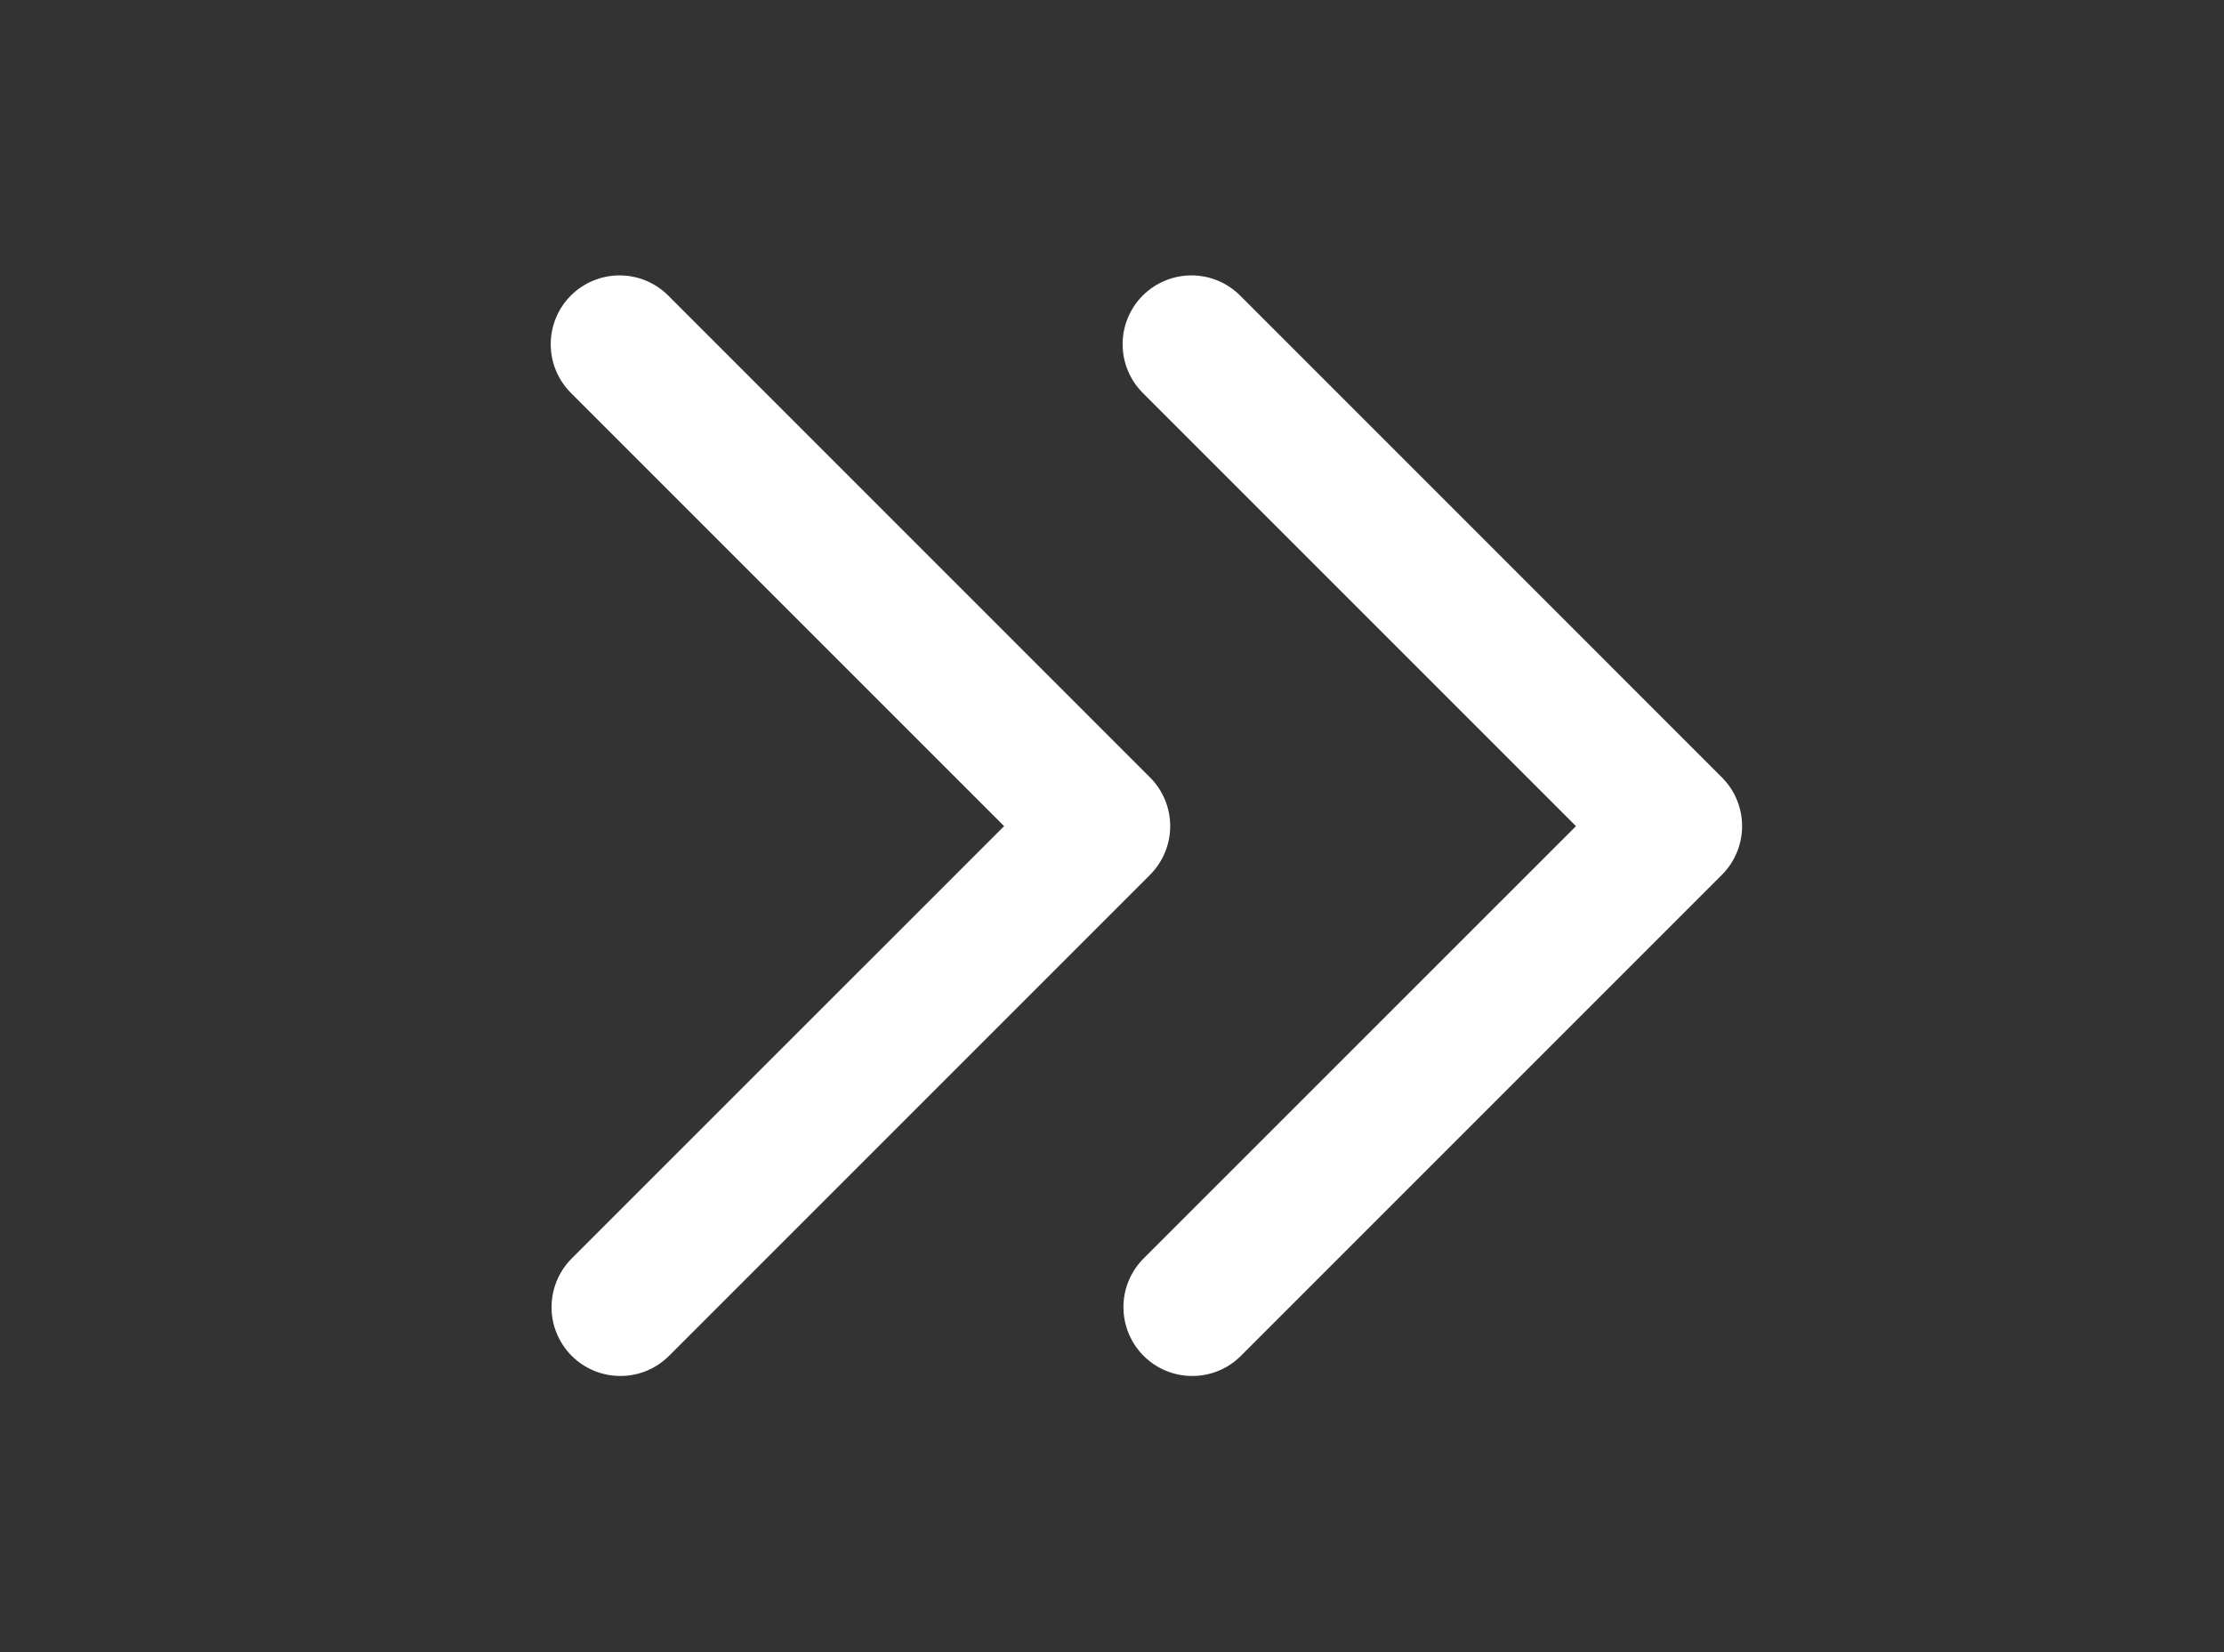 <svg width="35" height="26" viewBox="0 0 35 26" fill="none" xmlns="http://www.w3.org/2000/svg">
<rect x="0" y="0" width="35" height="26" fill="#333333" stroke="none"/>
<path fill-rule="evenodd" clip-rule="evenodd" d="M8.984 4.651C9.187 4.448 9.463 4.334 9.75 4.334C10.037 4.334 10.313 4.448 10.516 4.651L18.099 12.235C18.302 12.438 18.416 12.713 18.416 13.001C18.416 13.288 18.302 13.563 18.099 13.767L10.516 21.35C10.312 21.548 10.038 21.657 9.754 21.654C9.47 21.652 9.198 21.538 8.997 21.337C8.796 21.136 8.682 20.864 8.68 20.581C8.678 20.296 8.787 20.023 8.984 19.818L15.802 13.001L8.984 6.183C8.781 5.98 8.667 5.704 8.667 5.417C8.667 5.13 8.781 4.854 8.984 4.651Z" fill="white"/>
<path fill-rule="evenodd" clip-rule="evenodd" d="M17.984 4.651C18.187 4.448 18.463 4.334 18.75 4.334C19.037 4.334 19.313 4.448 19.516 4.651L27.099 12.235C27.302 12.438 27.416 12.713 27.416 13.001C27.416 13.288 27.302 13.563 27.099 13.767L19.516 21.35C19.312 21.548 19.038 21.657 18.754 21.654C18.47 21.652 18.198 21.538 17.997 21.337C17.796 21.136 17.683 20.864 17.68 20.581C17.677 20.296 17.787 20.023 17.984 19.818L24.802 13.001L17.984 6.183C17.781 5.98 17.667 5.704 17.667 5.417C17.667 5.13 17.781 4.854 17.984 4.651Z" fill="white"/>
</svg>
